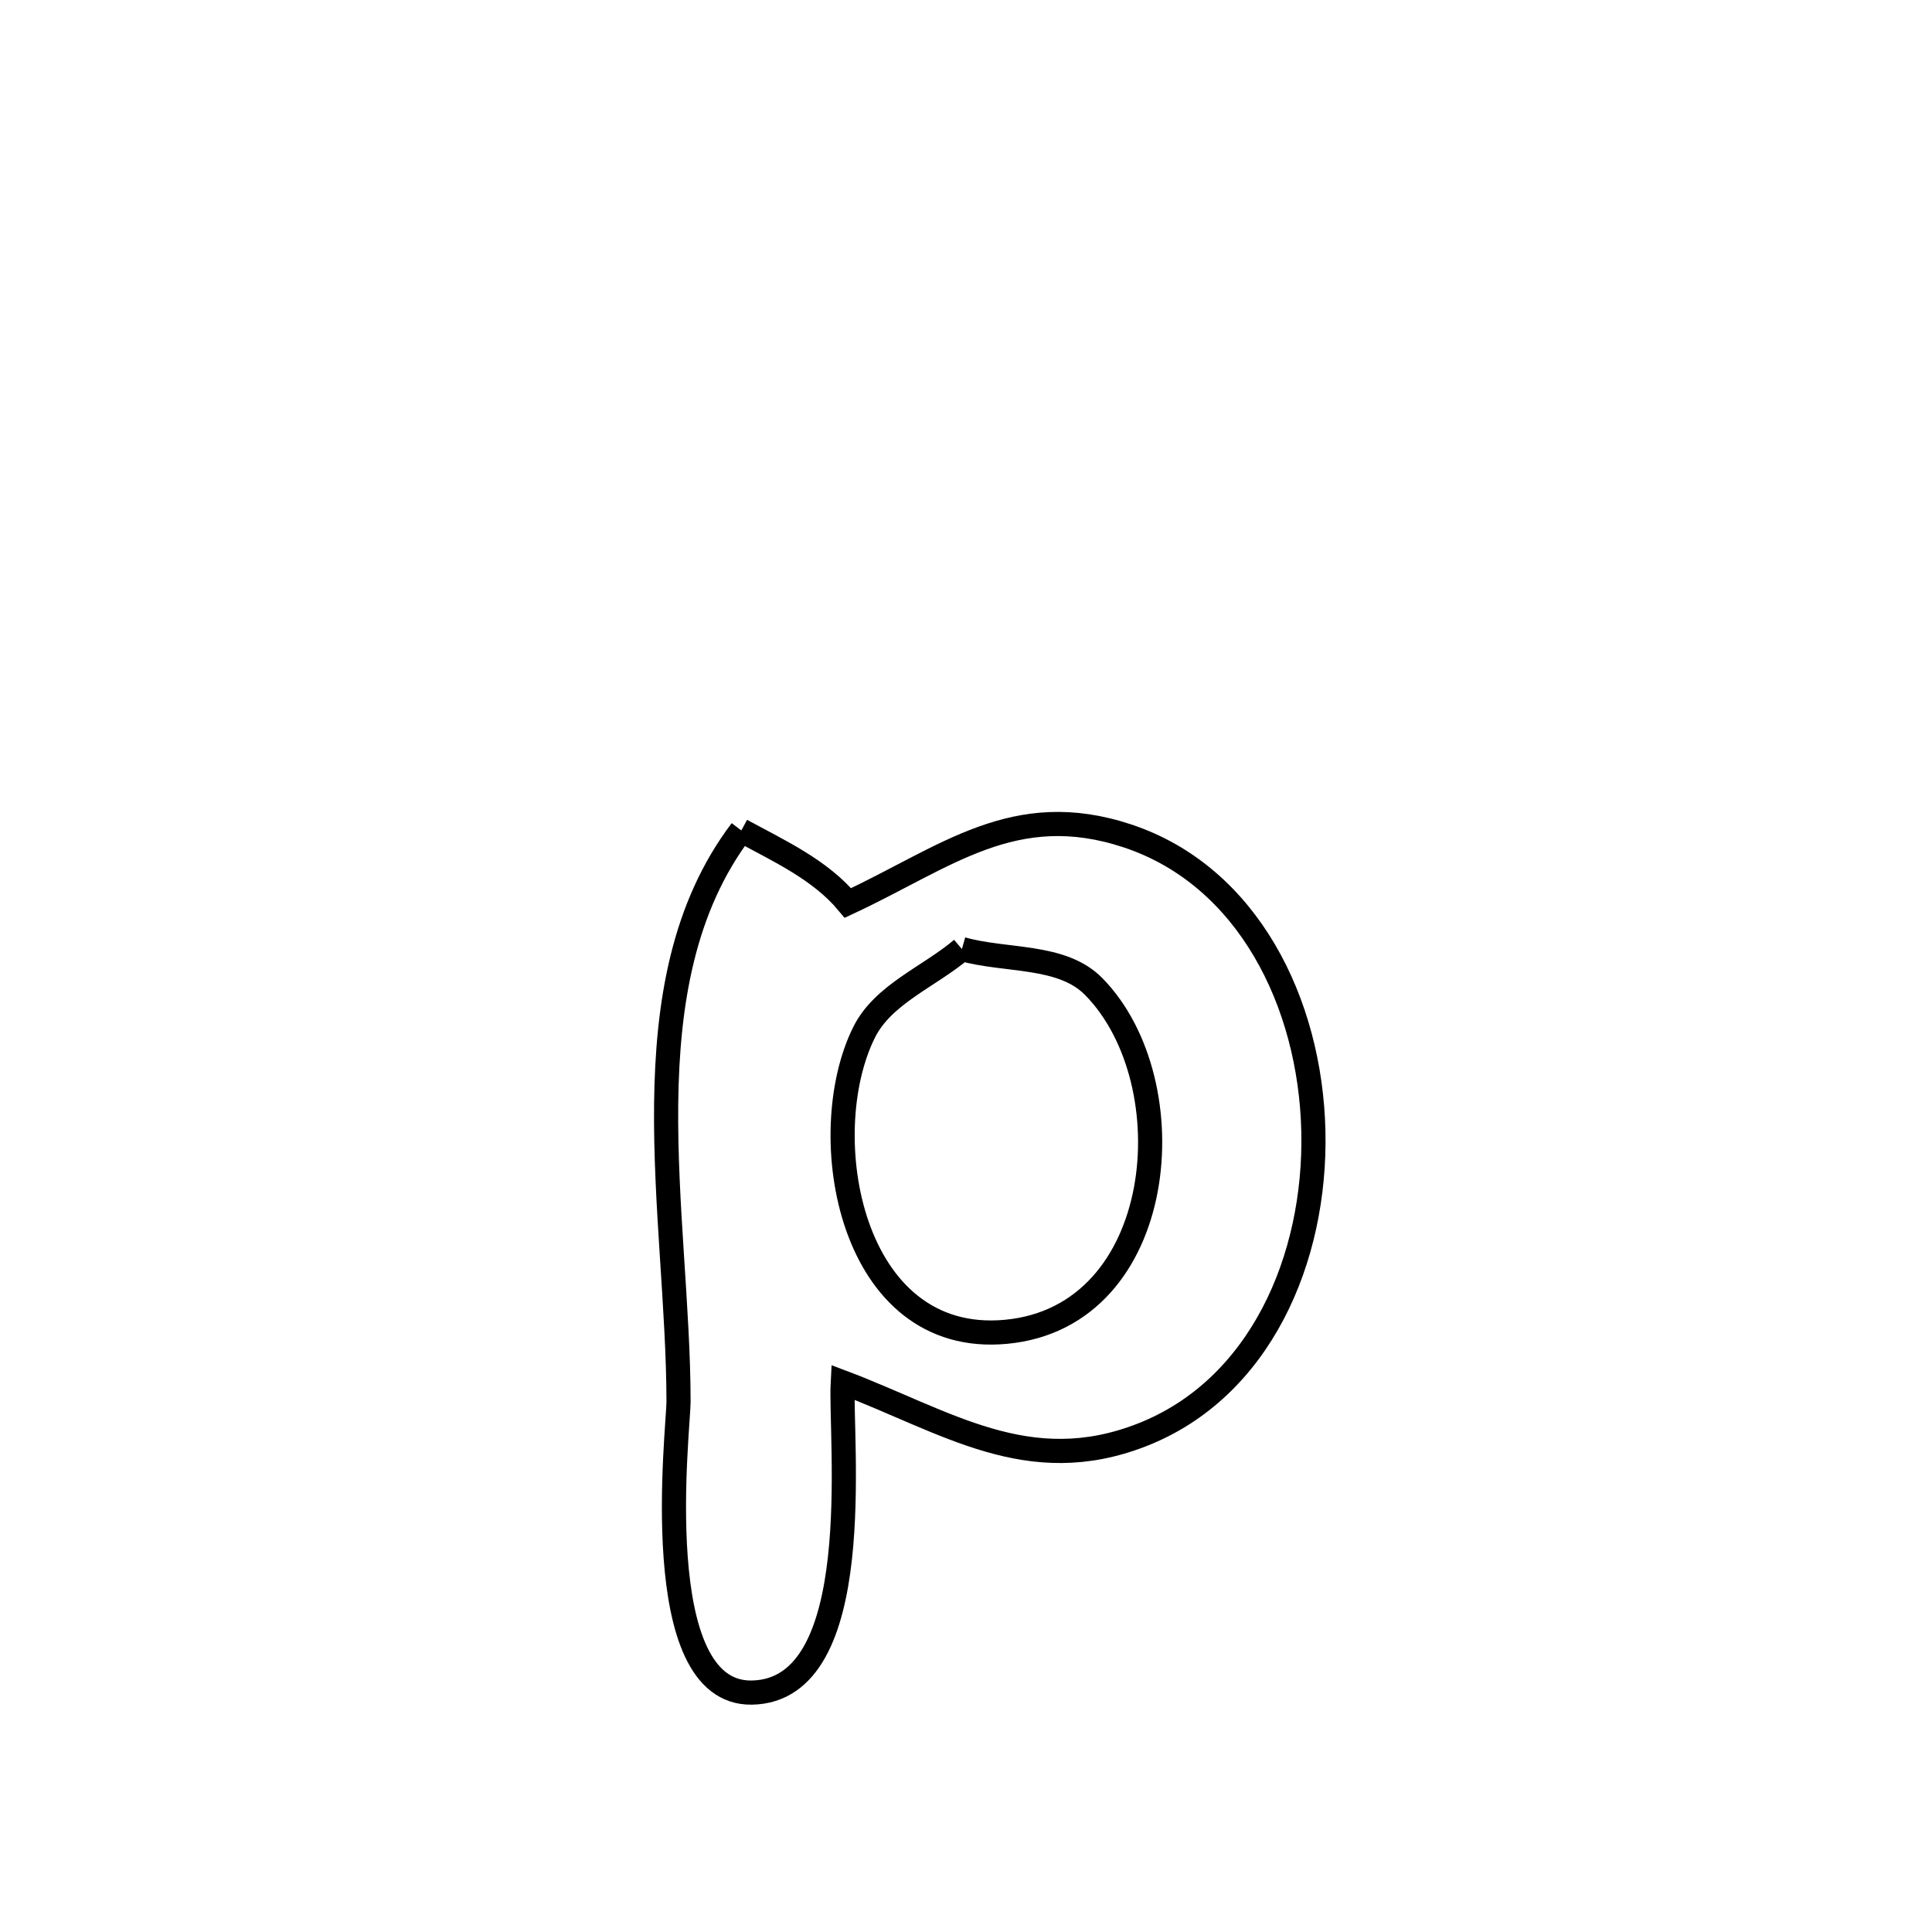 <svg xmlns="http://www.w3.org/2000/svg" viewBox="0.0 0.0 24.0 24.0" height="200px" width="200px"><path fill="none" stroke="black" stroke-width=".3" stroke-opacity="1.0"  filling="0" d="M9.209 10.316 L9.209 10.316 C9.678 10.571 10.192 10.806 10.533 11.217 L10.533 11.217 C11.751 10.65 12.601 9.917 14.009 10.385 C15.502 10.883 16.278 12.457 16.315 14.049 C16.352 15.642 15.65 17.253 14.185 17.825 C12.772 18.377 11.755 17.658 10.469 17.172 L10.469 17.172 C10.431 17.878 10.791 21.005 9.337 21.026 C8.032 21.044 8.429 17.742 8.429 17.414 C8.427 15.093 7.761 12.226 9.209 10.316 L9.209 10.316"></path>
<path fill="none" stroke="black" stroke-width=".3" stroke-opacity="1.0"  filling="0" d="M11.949 11.789 L11.949 11.789 C12.496 11.945 13.191 11.851 13.588 12.257 C14.756 13.447 14.506 16.354 12.499 16.544 C10.556 16.728 10.102 14.095 10.734 12.824 C10.971 12.348 11.544 12.134 11.949 11.789 L11.949 11.789"></path></svg>